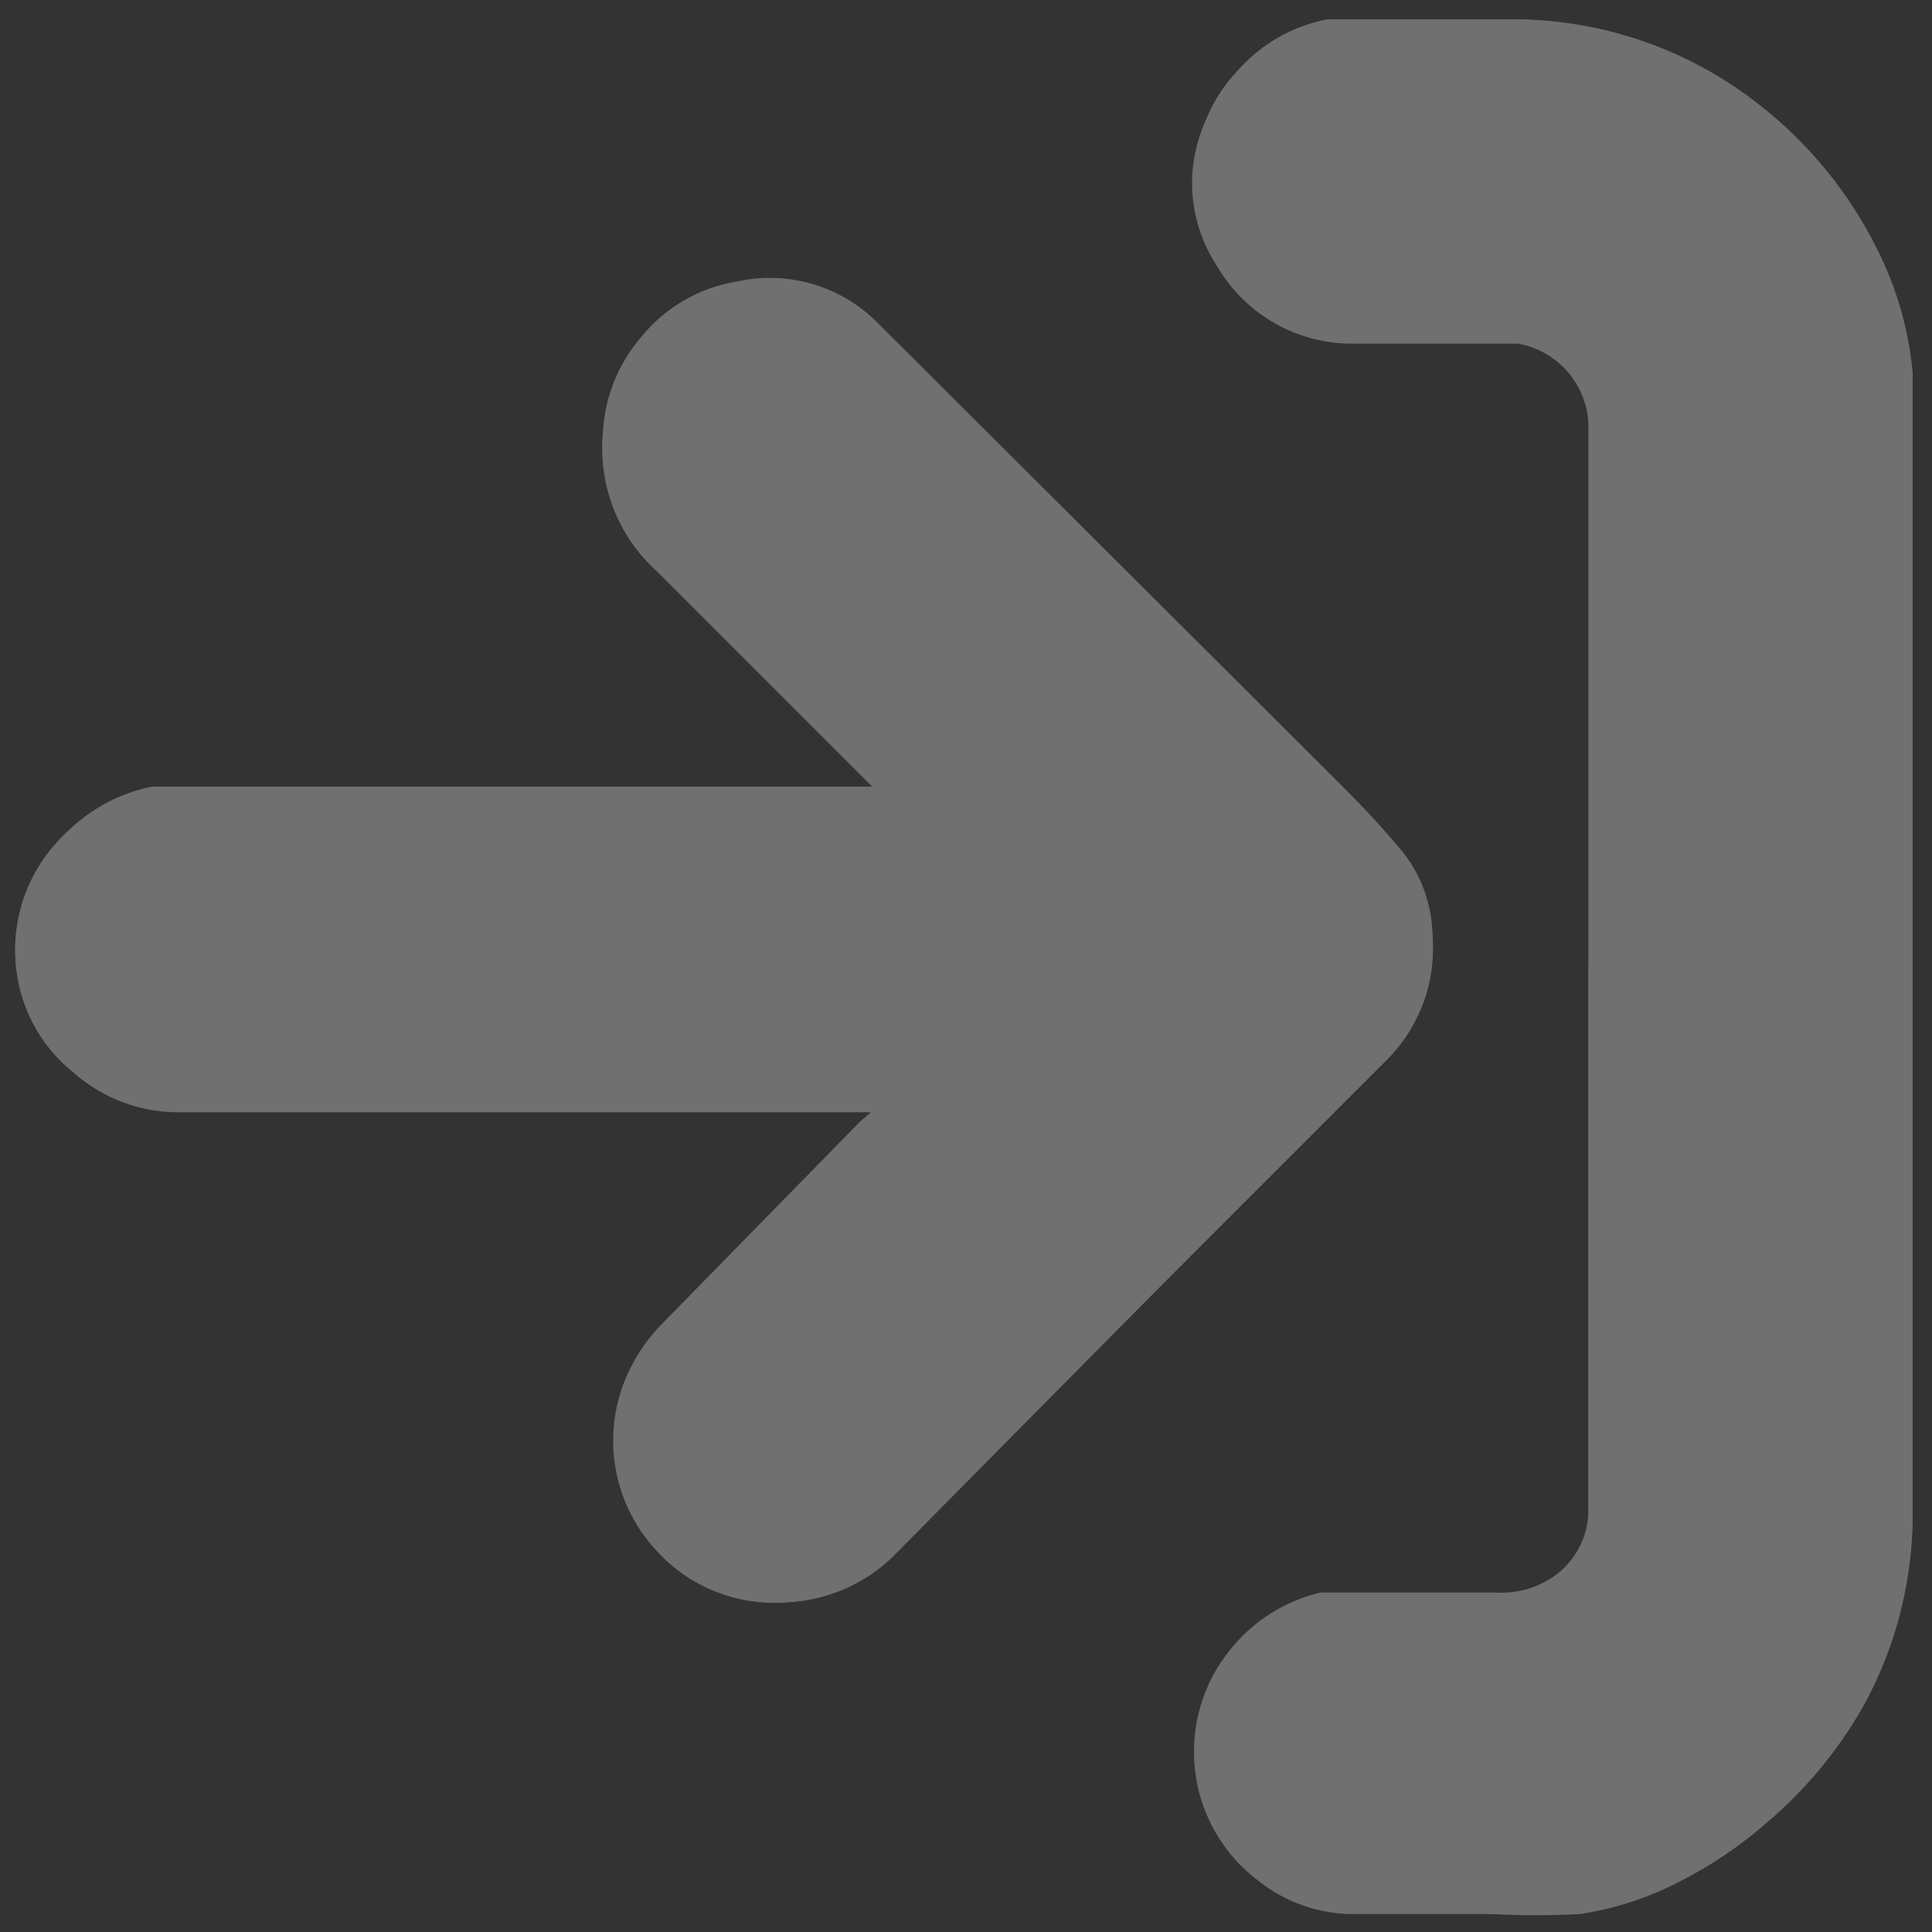 <?xml version="1.0" encoding="UTF-8"?>
<svg width="14px" height="14px" viewBox="0 0 14 14" version="1.1" xmlns="http://www.w3.org/2000/svg" xmlns:xlink="http://www.w3.org/1999/xlink">
    <rect x="0" y="0" width="14" height="14" fill="#333333" stroke="none"/>
    <!-- Generator: Sketch 52.1 (67048) - http://www.bohemiancoding.com/sketch -->
    <title>login</title>
    <desc>Created with Sketch.</desc>
    <g id="Pages" stroke="none" stroke-width="1" fill="none" fill-rule="evenodd" opacity="0.3">
        <g id="Index" transform="translate(-1665, -30)" fill="#FFFFFF">
            <g id="top-menu">
                <g id="login" transform="translate(1665, 30)">
                    <g id="Shape">
                        <path d="M6.31,8.06 L6.23,8.13 L4.8,9.59 C4.707,9.684 4.629,9.792 4.57,9.91 C4.347,10.349 4.423,10.881 4.76,11.24 C5.002,11.505 5.353,11.641 5.71,11.61 C6.011,11.592 6.294,11.46 6.5,11.24 L8.35,9.38 L10.07,7.66 C10.146,7.58 10.21,7.489 10.26,7.39 C10.355,7.205 10.397,6.997 10.38,6.79 C10.373,6.579 10.299,6.376 10.17,6.21 C10.03,6.04 9.88,5.89 9.73,5.73 L6.34,2.34 C6.074,2.085 5.699,1.98 5.34,2.06 C5.064,2.104 4.814,2.251 4.64,2.47 C4.48,2.658 4.385,2.893 4.37,3.14 C4.334,3.516 4.479,3.888 4.76,4.14 L6.26,5.64 L6.34,5.72 L1.1,5.72 C0.818,5.77 0.563,5.919 0.38,6.14 C0.147,6.417 0.058,6.787 0.14,7.14 C0.197,7.385 0.334,7.603 0.53,7.76 C0.744,7.951 1.023,8.055 1.31,8.05 L6.31,8.05 L6.31,8.06 Z M11.51,7 L11.51,10.93 C11.514,11.13 11.416,11.318 11.25,11.43 C11.129,11.51 10.985,11.549 10.84,11.54 L9.57,11.54 C9.309,11.601 9.076,11.749 8.91,11.96 C8.711,12.207 8.621,12.525 8.661,12.84 C8.7,13.154 8.866,13.44 9.12,13.63 C9.316,13.786 9.559,13.871 9.81,13.87 L10.81,13.87 C11.023,13.881 11.237,13.881 11.45,13.87 C11.705,13.831 11.952,13.75 12.18,13.63 C12.403,13.516 12.612,13.375 12.8,13.21 C13.086,12.968 13.327,12.677 13.51,12.35 C13.747,11.915 13.867,11.426 13.86,10.93 L13.86,2.73 C13.831,2.416 13.742,2.111 13.6,1.83 C13.393,1.411 13.092,1.044 12.72,0.76 C12.213,0.36 11.586,0.141 10.94,0.14 L9.62,0.14 C9.368,0.187 9.139,0.318 8.97,0.51 C8.781,0.707 8.671,0.967 8.66,1.24 C8.646,1.477 8.709,1.712 8.84,1.91 C9.047,2.264 9.43,2.479 9.84,2.47 L11.02,2.47 C11.313,2.502 11.543,2.736 11.57,3.03 L11.57,6.97 L11.51,7 Z" fill-rule="nonzero"></path>
                        <path d="M6.31,8.06 L1.31,8.06 C1.023,8.065 0.744,7.961 0.53,7.77 C0.334,7.613 0.197,7.395 0.14,7.15 C0.058,6.797 0.147,6.427 0.38,6.15 C0.558,5.918 0.814,5.758 1.1,5.7 L6.34,5.7 L6.26,5.62 L4.76,4.12 C4.479,3.868 4.334,3.496 4.37,3.12 C4.385,2.873 4.48,2.638 4.64,2.45 C4.814,2.231 5.064,2.084 5.34,2.04 C5.699,1.96 6.074,2.065 6.34,2.32 L9.73,5.7 C9.88,5.85 10.03,6.01 10.17,6.18 C10.299,6.346 10.373,6.549 10.38,6.76 C10.397,6.967 10.355,7.175 10.26,7.36 C10.21,7.459 10.146,7.55 10.07,7.63 L8.35,9.38 L6.51,11.24 C6.304,11.46 6.021,11.592 5.72,11.61 C5.363,11.641 5.012,11.505 4.77,11.24 C4.433,10.881 4.357,10.349 4.58,9.91 C4.639,9.792 4.717,9.684 4.81,9.59 L6.24,8.15 L6.32,8.08 L6.31,8.06 Z" fill-rule="nonzero"></path>
                        <path d="M11.51,7 L11.51,3.06 C11.491,2.775 11.281,2.54 11,2.49 L9.82,2.49 C9.41,2.499 9.027,2.284 8.82,1.93 C8.689,1.732 8.626,1.497 8.64,1.26 C8.659,0.973 8.788,0.705 9,0.51 C9.169,0.318 9.398,0.187 9.65,0.14 L10.97,0.14 C11.616,0.141 12.243,0.36 12.75,0.76 C13.107,1.039 13.397,1.394 13.6,1.8 C13.742,2.081 13.831,2.386 13.86,2.7 L13.86,10.9 C13.867,11.396 13.747,11.885 13.51,12.32 C13.327,12.647 13.086,12.938 12.8,13.18 C12.612,13.345 12.403,13.486 12.18,13.6 C11.952,13.72 11.705,13.801 11.45,13.84 C11.237,13.852 11.023,13.852 10.81,13.84 L9.81,13.84 C9.559,13.841 9.316,13.756 9.12,13.6 C8.635,13.208 8.542,12.504 8.91,12 C9.076,11.789 9.309,11.641 9.57,11.58 L10.84,11.58 C10.985,11.589 11.129,11.55 11.25,11.47 C11.416,11.358 11.514,11.17 11.51,10.97 L11.51,7.04 L11.51,7 Z" fill-rule="nonzero"></path>
                    </g>
                </g>
            </g>
        </g>
    </g>
</svg>